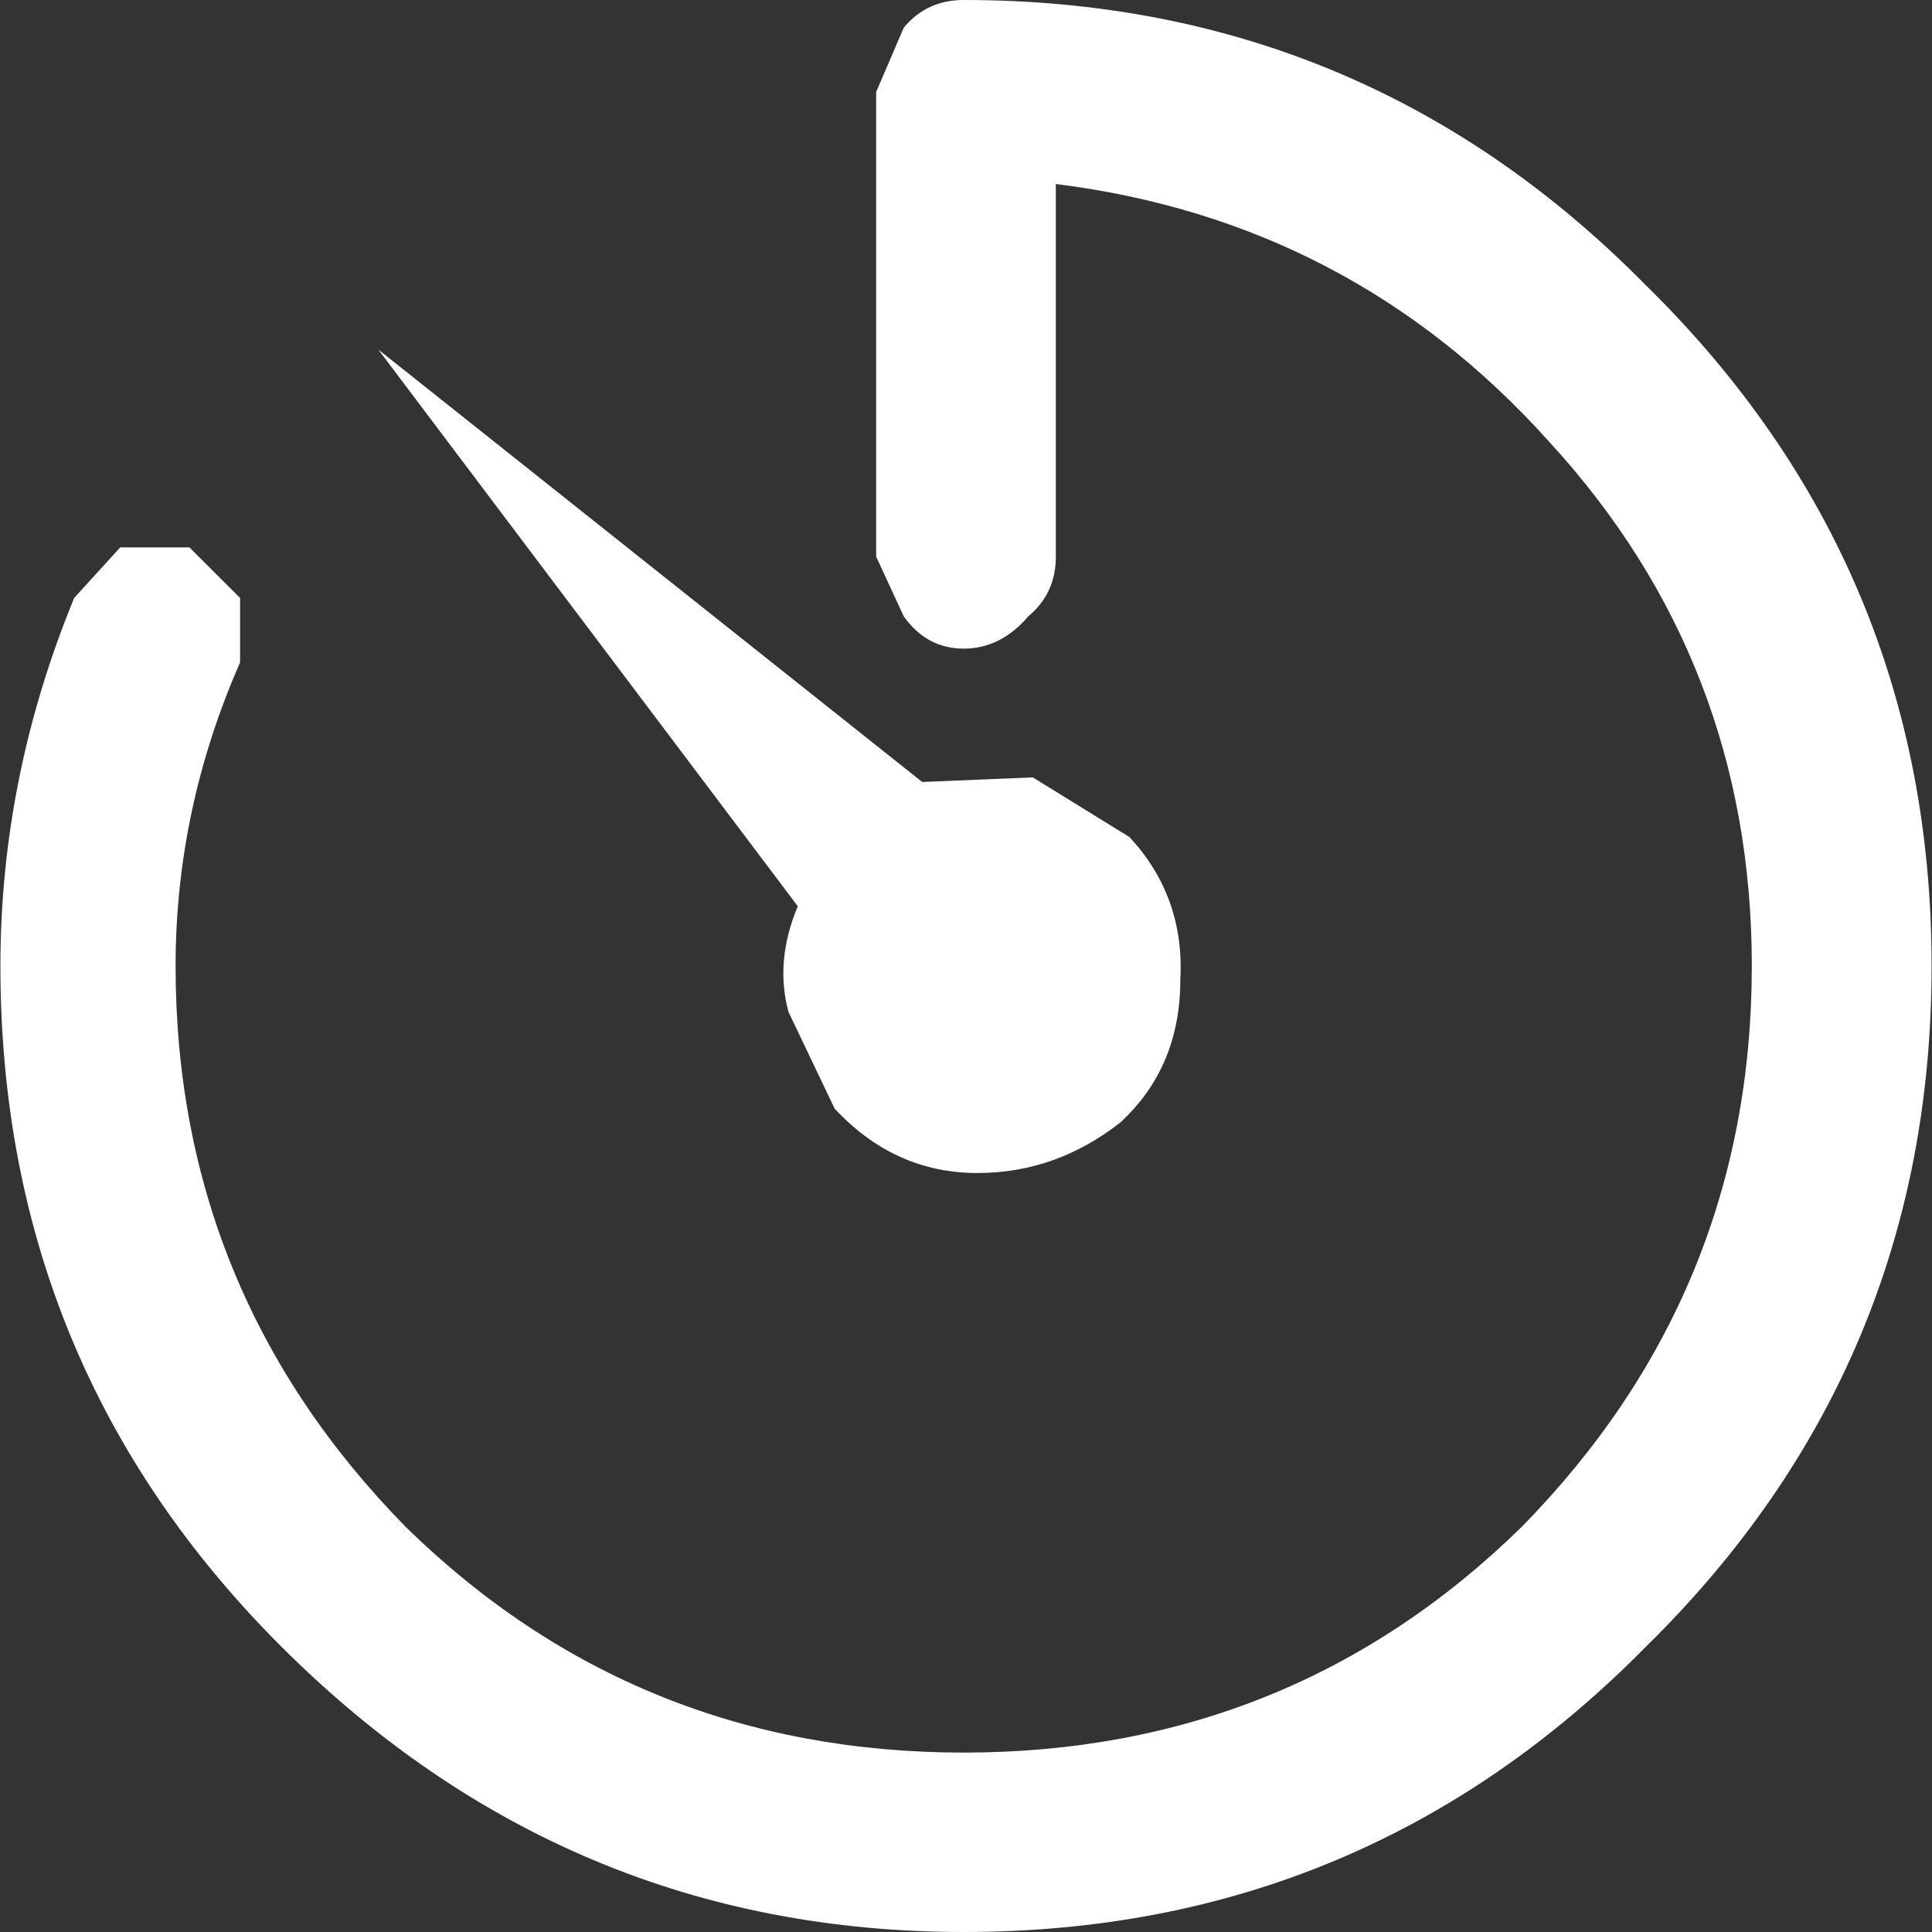<?xml version="1.0" encoding="UTF-8"?>
<svg xmlns="http://www.w3.org/2000/svg" xmlns:xlink="http://www.w3.org/1999/xlink" width="128pt" height="128pt" viewBox="0 0 128 128" version="1.1">
<rect x="0" y="0" width="128" height="128" fill="#333333" stroke="none"/>
<g id="surface1">
<path style=" stroke:none;fill-rule:nonzero;fill:rgb(100%,100%,100%);fill-opacity:1;" d="M 68.426 51.504 L 74.84 55.465 C 77.281 58.109 78.402 61.258 78.199 64.914 C 78.199 68.773 76.875 71.922 74.23 74.363 C 71.379 76.598 68.223 77.715 64.762 77.715 C 61.098 77.715 57.945 76.293 55.297 73.449 L 52.242 67.047 C 51.633 64.812 51.836 62.477 52.855 60.039 L 25.066 23.16 L 61.098 51.809 L 68.426 51.504 M 63.848 0 C 81.559 0 96.621 6.297 109.039 18.895 C 121.66 31.289 127.973 46.324 127.973 64 C 127.973 81.676 121.66 96.711 109.039 109.105 C 96.621 121.703 81.559 128 63.848 128 C 46.34 128 31.277 121.703 18.652 109.105 C 6.238 96.711 0.027 81.676 0.027 64 C 0.027 55.668 1.656 47.543 4.914 39.617 L 7.965 36.266 L 12.547 36.266 L 15.906 39.617 L 15.906 43.887 C 13.055 50.387 11.633 57.094 11.633 64 C 11.633 78.426 16.719 90.82 26.898 101.18 C 37.078 111.137 49.395 116.113 63.848 116.113 C 78.301 116.113 90.617 111.137 100.797 101.18 C 110.973 90.82 116.062 78.426 116.062 64 C 116.062 50.59 111.586 39.008 102.629 29.258 C 93.875 19.504 82.984 13.816 69.953 12.191 L 69.953 36.875 C 69.953 38.5 69.344 39.82 68.121 40.84 C 66.902 42.262 65.477 42.973 63.848 42.973 C 62.219 42.973 60.895 42.262 59.879 40.84 L 58.047 36.875 L 58.047 6.094 L 59.879 1.828 C 60.895 0.609 62.219 0 63.848 0 "/>
</g>
</svg>
